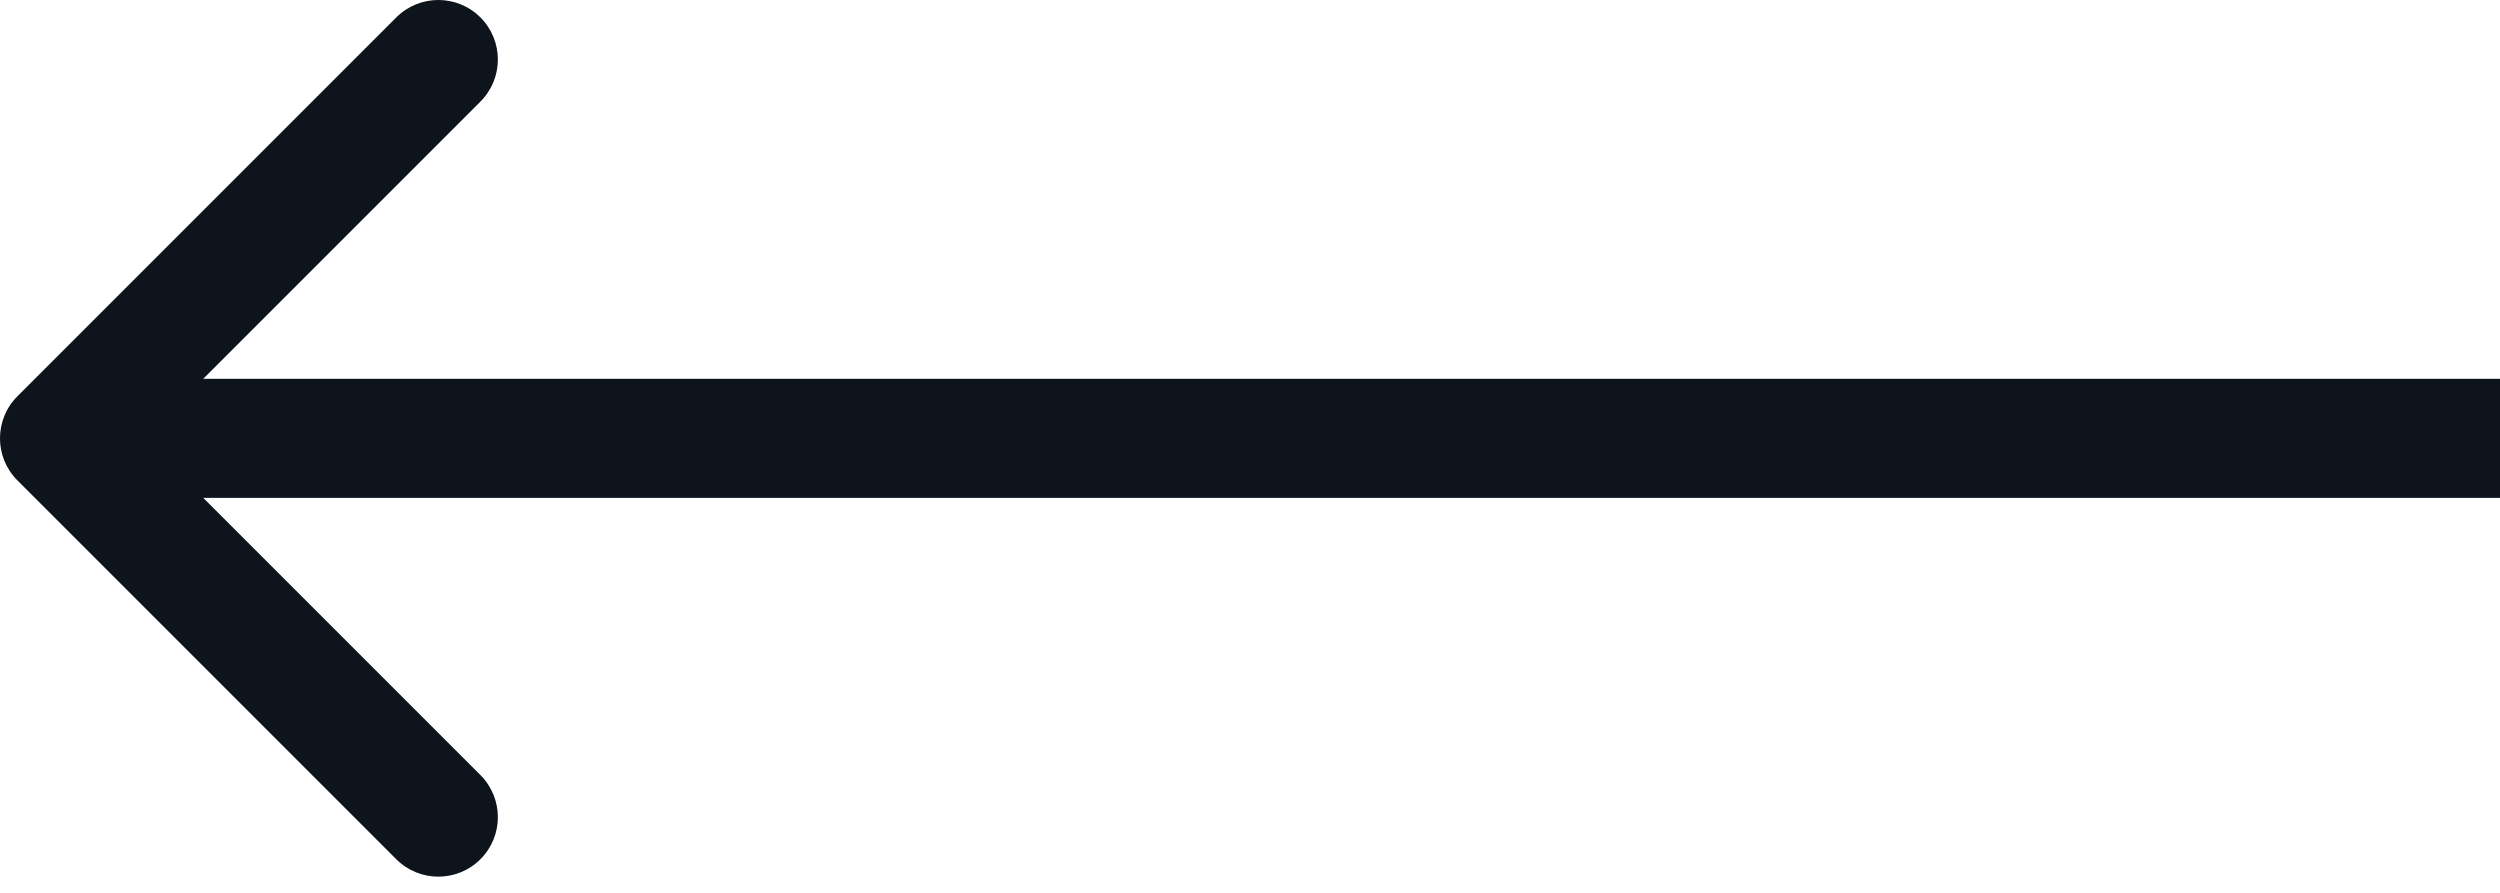 <svg width="42" height="15" viewBox="0 0 42 15" fill="none" xmlns="http://www.w3.org/2000/svg">
<path d="M8.071 14.435C7.681 14.826 7.048 14.825 6.657 14.435L0.293 8.071C-0.098 7.681 -0.098 7.047 0.293 6.657L6.657 0.293C7.048 -0.098 7.681 -0.098 8.071 0.293C8.462 0.683 8.462 1.316 8.071 1.707L3.414 6.364L42 6.364V8.364L3.414 8.364L8.071 13.021C8.462 13.412 8.462 14.045 8.071 14.435Z" fill="#0D141C"/>
</svg>
